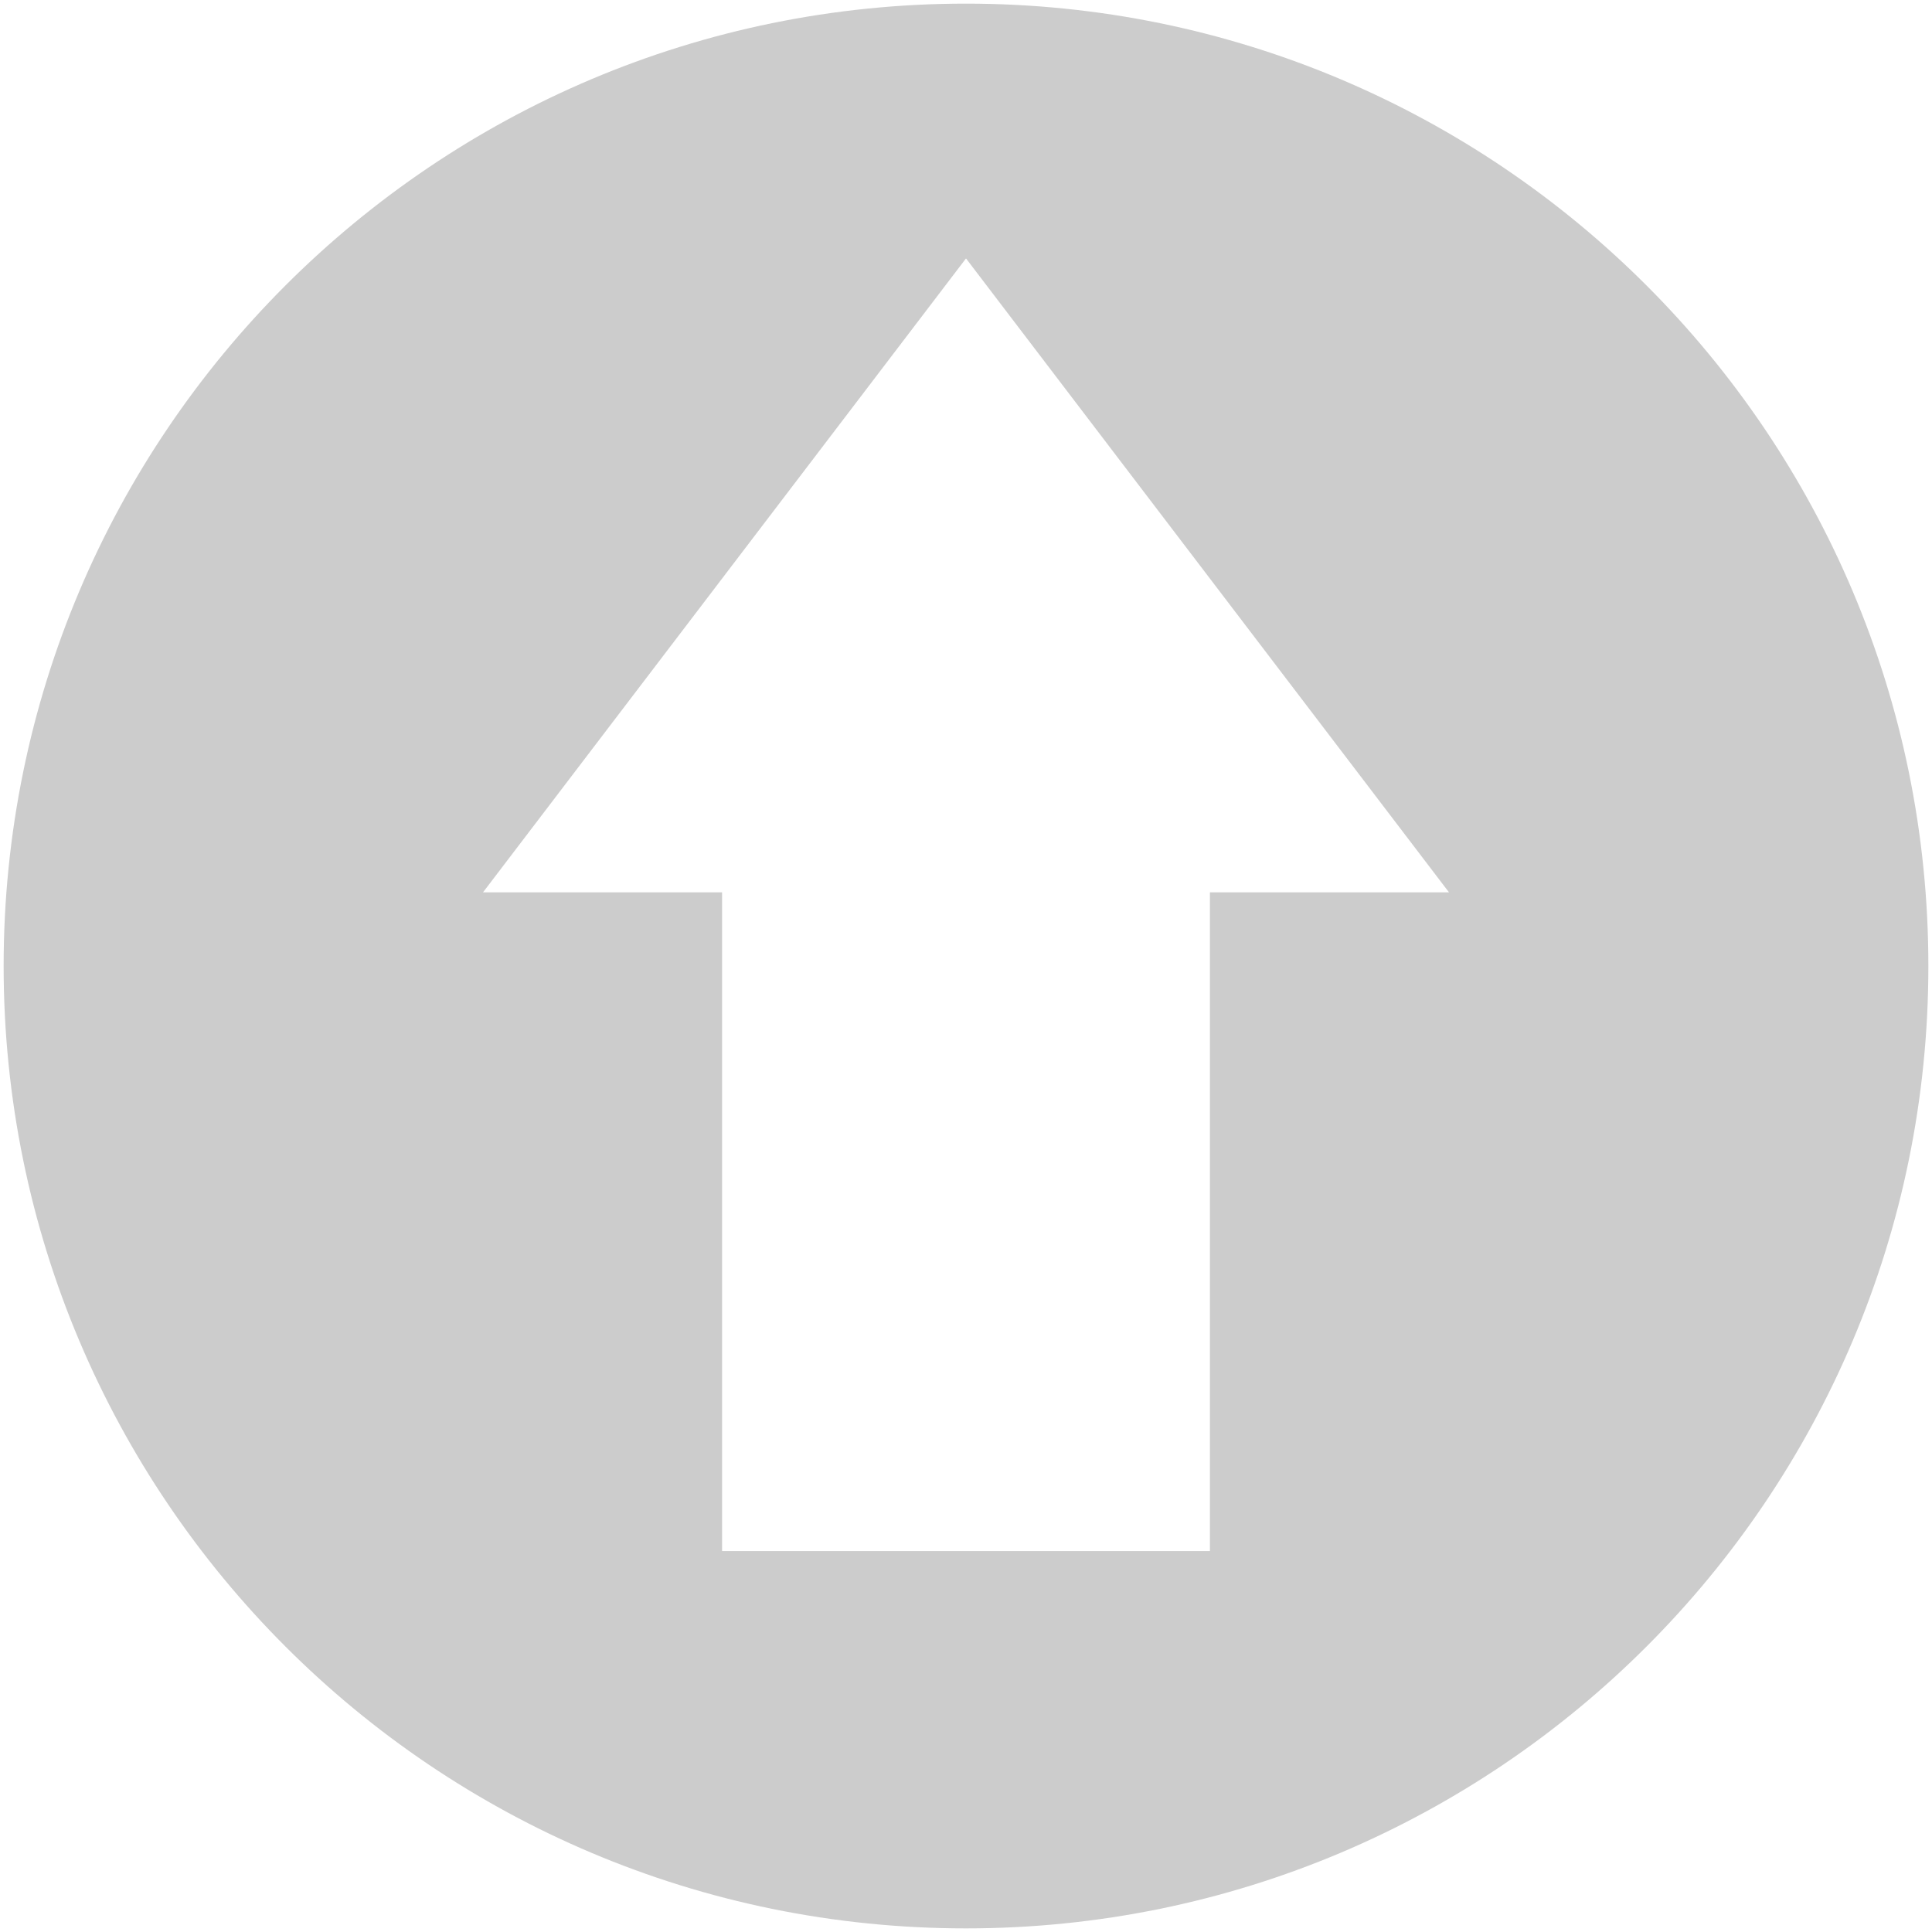 <?xml version="1.0" encoding="UTF-8" standalone="no"?>
<!-- Created with Inkscape (http://www.inkscape.org/) -->

<svg
   xmlns:dc="http://purl.org/dc/elements/1.1/"
   xmlns:cc="http://creativecommons.org/ns#"
   xmlns:rdf="http://www.w3.org/1999/02/22-rdf-syntax-ns#"
   xmlns:svg="http://www.w3.org/2000/svg"
   xmlns="http://www.w3.org/2000/svg"
   xmlns:sodipodi="http://sodipodi.sourceforge.net/DTD/sodipodi-0.dtd"
   xmlns:inkscape="http://www.inkscape.org/namespaces/inkscape"
   width="100"
   height="100"
   id="svg2"
   version="1.1"
   inkscape:version="0.48.5 r10040"
   sodipodi:docname="down.svg">
  <defs
     id="defs4" />
  <sodipodi:namedview
     id="base"
     pagecolor="#ffffff"
     bordercolor="#666666"
     borderopacity="1.0"
     inkscape:pageopacity="0"
     inkscape:pageshadow="2"
     inkscape:zoom="1.979899"
     inkscape:cx="-52.061411"
     inkscape:cy="120.16716"
     inkscape:document-units="px"
     inkscape:current-layer="layer1"
     showgrid="false"
     inkscape:window-width="1680"
     inkscape:window-height="939"
     inkscape:window-x="0"
     inkscape:window-y="0"
     inkscape:window-maximized="1" />
  <g
     inkscape:label="Layer 1"
     inkscape:groupmode="layer"
     id="layer1"
     transform="translate(0,-952.362)">
    <path
       style="fill:#cccccc;fill-opacity:1;stroke:none"
       d="m 50,1052.175 c 27.516,0 49.812,-22.296 49.812,-49.812 0,-27.516 -22.296,-49.813 -49.812,-49.813 -27.516,0 -49.812,22.296 -49.812,49.813 0,27.516 22.296,49.812 49.812,49.812 z m 12.625,-19.531 -25.25,0 0,-34.094 -12.375,0 25,-32.812 25,32.812 -12.375,0 z"
       id="path2985"
       inkscape:connector-curvature="0"
       sodipodi:nodetypes="ssssscccccccc" />
  </g>
</svg>
